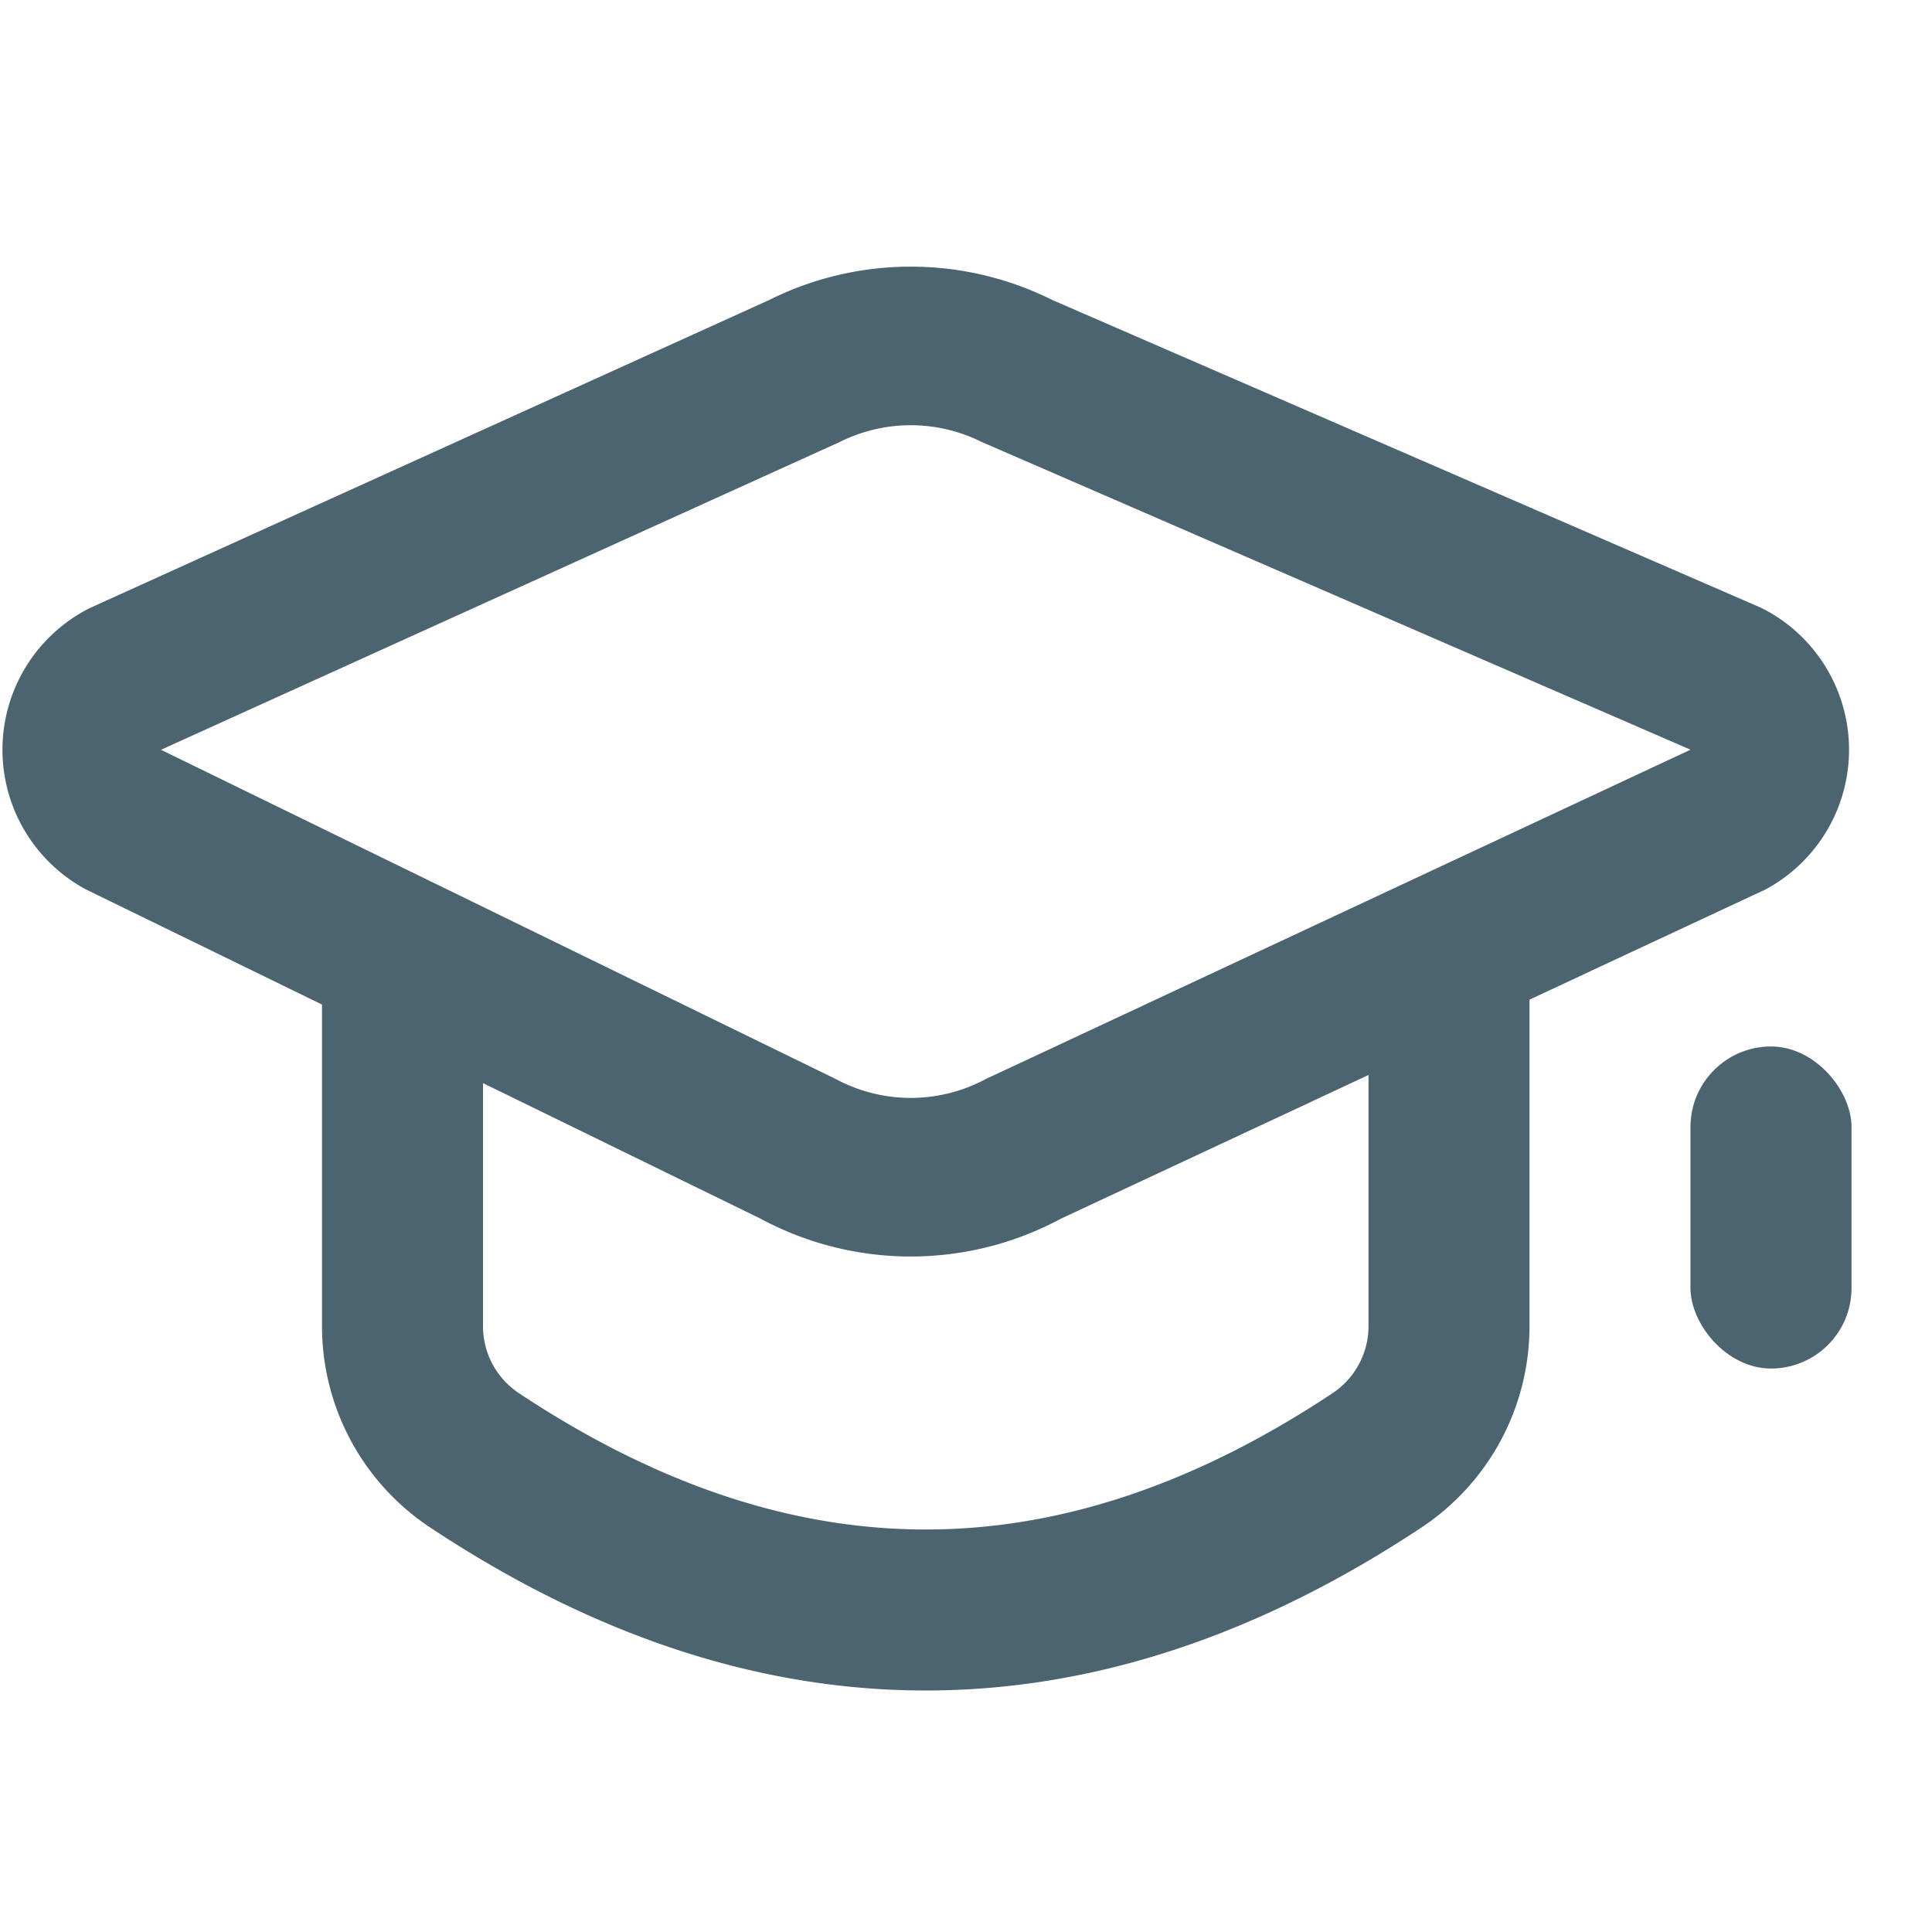 <svg xmlns="http://www.w3.org/2000/svg" xmlns:xlink="http://www.w3.org/1999/xlink" width="24" height="24" viewBox="0 0 24 24"><defs><rect id="resource-education-education-a" width="2" height="4" x="21" y="13" rx="1"/></defs><g fill="none" fill-rule="evenodd"><path fill="#4C6470" fill-rule="nonzero" d="M12.194 5.49a1.97 1.97 0 00-1.761 0L2 9.314l8.38 4.089a1.97 1.97 0 001.868 0L21 9.313 12.194 5.49zM19 12.42v4.055a3 3 0 01-1.342 2.5C15.633 20.317 13.576 21 11.5 21c-2.076 0-4.133-.683-6.158-2.026A3 3 0 014 16.474v-3.995l-2.934-1.431a1.97 1.97 0 01.053-3.496l8.433-3.824a3.94 3.94 0 013.523 0l8.806 3.824a1.97 1.97 0 01.053 3.496L19 12.418zm-2 .934l-3.819 1.784a3.94 3.94 0 01-3.735 0L6 13.455v3.019a1 1 0 00.447.833C8.16 18.443 9.838 19 11.5 19s3.341-.557 5.053-1.693a1 1 0 00.447-.833v-3.12z"/><use fill="#D8D8D8" xlink:href="#resource-education-education-a"/><use fill="#4C6470" xlink:href="#resource-education-education-a"/><path d="M0 0h24v24H0z"/></g></svg>